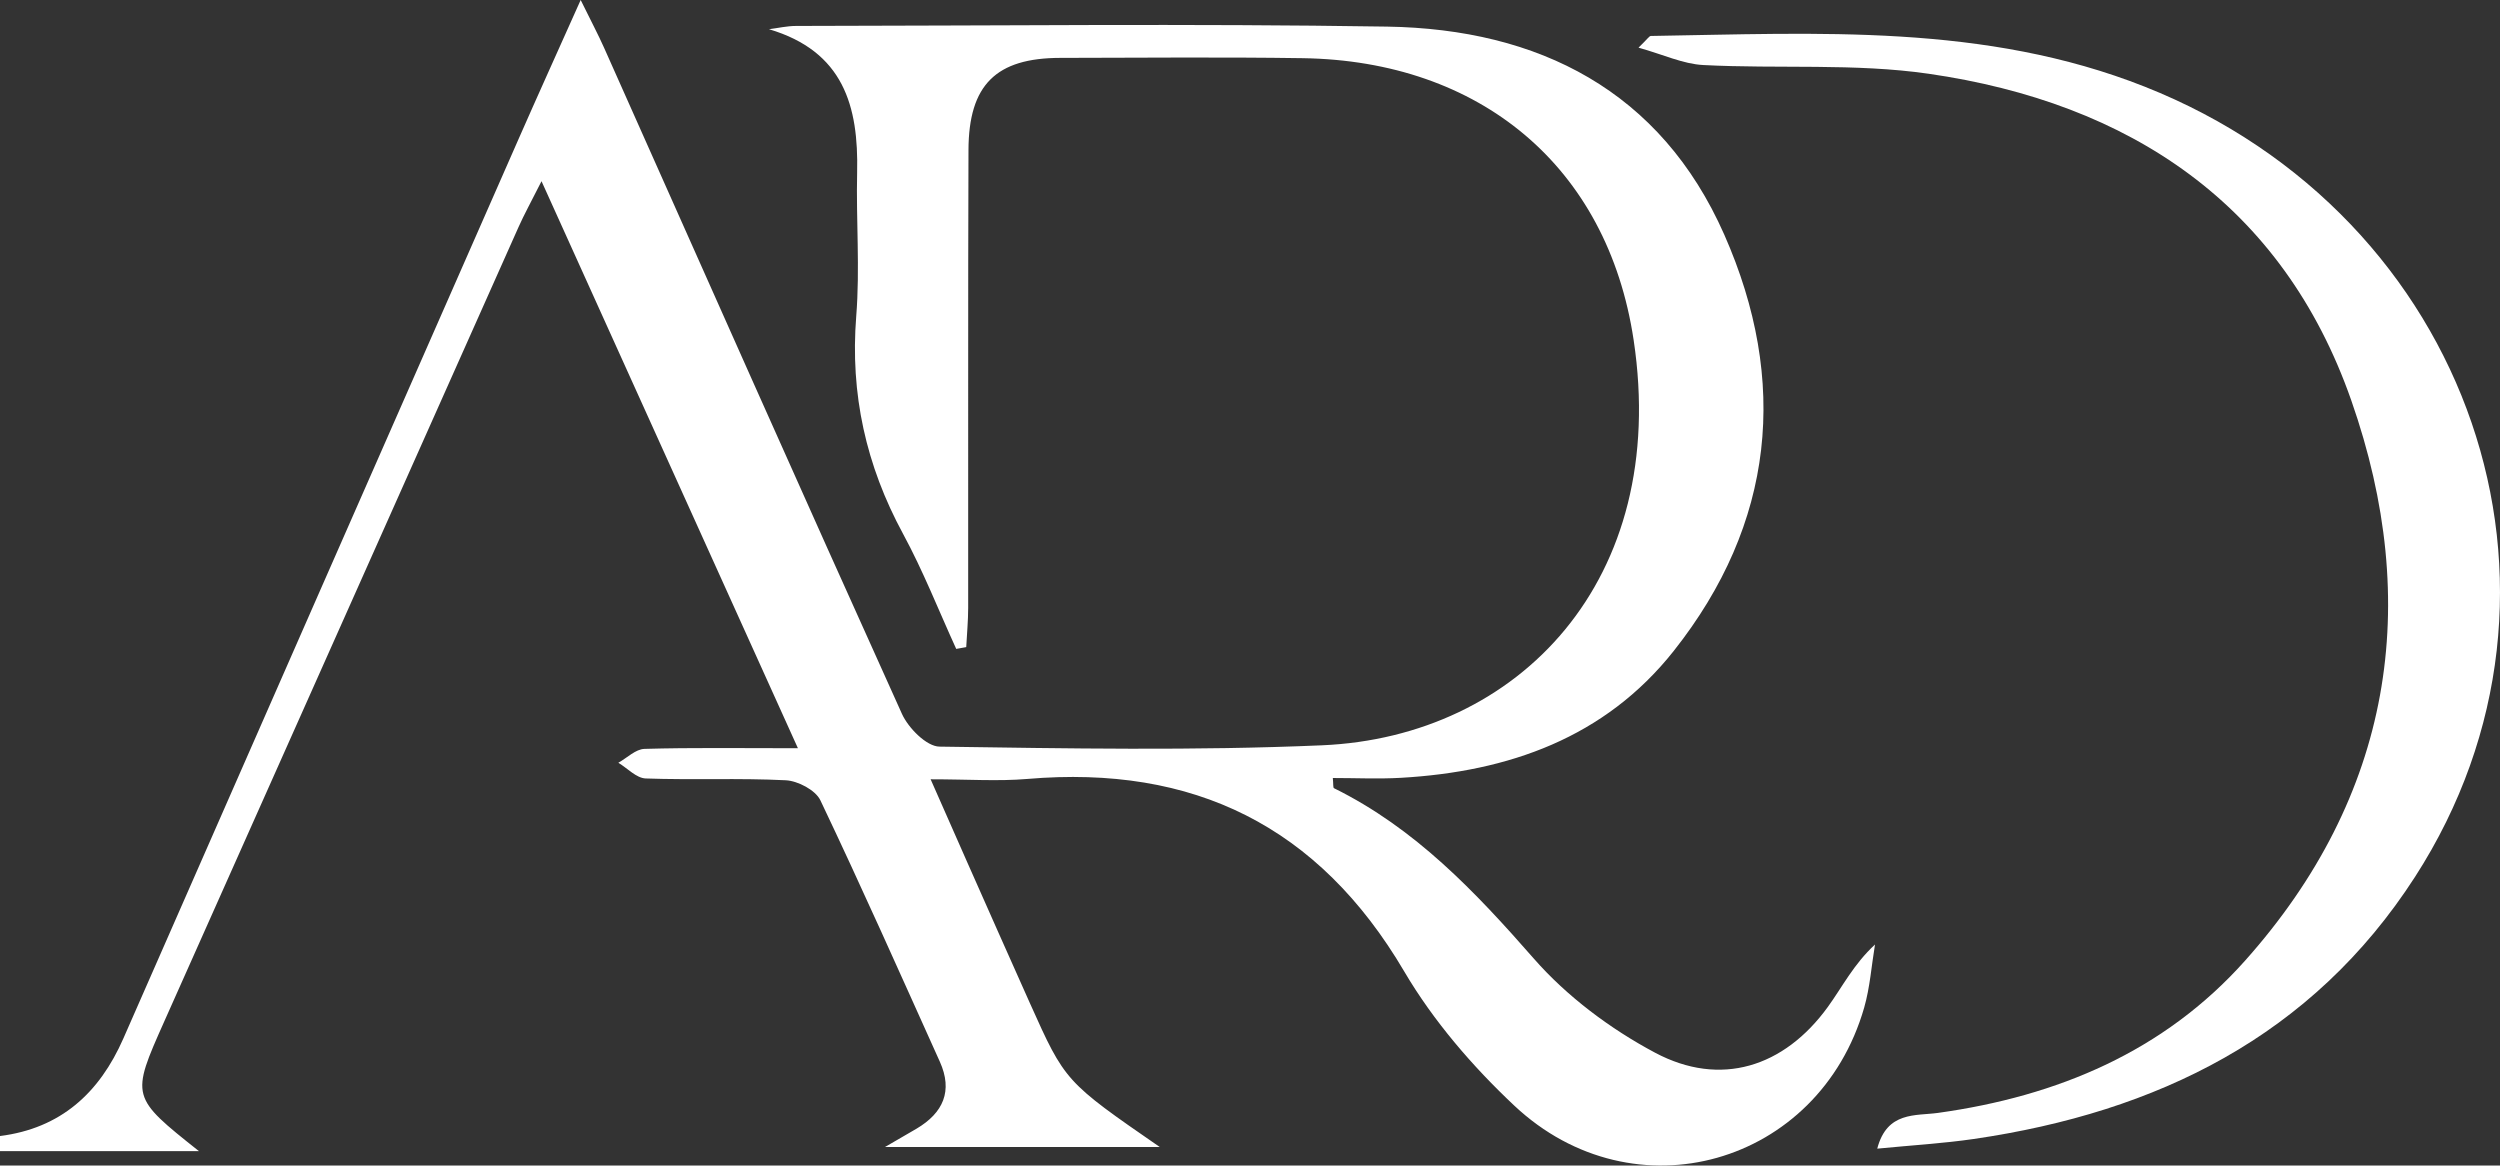 <?xml version="1.0" encoding="UTF-8"?>
<svg width="148px" height="69px" viewBox="0 0 148 69" version="1.1" xmlns="http://www.w3.org/2000/svg" xmlns:xlink="http://www.w3.org/1999/xlink">
    <rect x="0" y="0" width="148" height="69" fill="#333333" stroke="none"/>
    <title>Group 5</title>
    <g id="Symbols" stroke="none" stroke-width="1" fill="none" fill-rule="evenodd">
        <g id="footerr" transform="translate(-72, -76)" fill="#FFFFFF">
            <g id="Group-2" transform="translate(72, 64)">
                <g id="Group-5" transform="translate(0, 12)">
                    <path d="M0,67.253 C3.599,66.796 5.886,64.705 7.304,61.475 C15.1,43.71 22.907,25.951 30.716,8.192 C31.844,5.626 33.002,3.073 34.376,0 C35.004,1.277 35.408,2.036 35.758,2.82 C41.624,15.972 47.462,29.136 53.394,42.259 C53.773,43.098 54.85,44.19 55.616,44.2 C63.163,44.309 70.723,44.448 78.26,44.122 C89.914,43.62 98.846,34.337 96.712,20.132 C95.164,9.831 87.599,3.6 77.121,3.444 C72.338,3.373 67.552,3.42 62.768,3.427 C58.97,3.433 57.348,5.017 57.334,8.878 C57.302,17.916 57.325,26.953 57.316,35.99 C57.315,36.763 57.241,37.536 57.201,38.309 C57.003,38.344 56.805,38.38 56.608,38.415 C55.568,36.139 54.65,33.797 53.46,31.602 C51.267,27.555 50.323,23.326 50.689,18.717 C50.914,15.896 50.677,13.042 50.742,10.206 C50.832,6.288 49.942,3.04 45.524,1.729 C46.059,1.662 46.592,1.536 47.126,1.536 C58.788,1.525 70.453,1.389 82.111,1.575 C91.097,1.719 98.318,5.378 102.076,13.889 C105.905,22.559 105.06,30.991 99.083,38.538 C95.014,43.677 89.304,45.684 82.928,46.047 C81.598,46.123 80.26,46.058 78.903,46.058 C78.939,46.405 78.909,46.63 78.974,46.662 C83.772,49.032 87.326,52.778 90.803,56.75 C92.768,58.994 95.332,60.91 97.977,62.318 C101.853,64.383 105.623,63.178 108.21,59.608 C109.07,58.421 109.73,57.089 111,55.915 C110.792,57.162 110.705,58.444 110.359,59.652 C107.681,68.964 96.728,72.107 89.646,65.453 C87.167,63.123 84.852,60.434 83.133,57.514 C78.057,48.888 70.649,45.278 60.822,46.113 C59.076,46.261 57.308,46.134 55.093,46.134 C55.938,48.05 56.587,49.528 57.242,51.004 C58.483,53.8 59.719,56.598 60.971,59.389 C63.056,64.037 63.06,64.035 68.658,67.903 L52.391,67.903 C53.331,67.357 53.798,67.091 54.261,66.817 C55.837,65.882 56.422,64.589 55.637,62.849 C53.306,57.679 51.004,52.496 48.566,47.377 C48.28,46.776 47.238,46.229 46.519,46.192 C43.76,46.053 40.988,46.184 38.225,46.085 C37.675,46.066 37.145,45.48 36.606,45.155 C37.121,44.868 37.63,44.349 38.153,44.334 C40.981,44.252 43.813,44.295 47.237,44.295 C42.131,33.003 37.212,22.124 32.058,10.727 C31.448,11.939 31.037,12.679 30.694,13.449 C23.699,29.12 16.712,44.795 9.724,60.47 C7.734,64.935 7.737,64.936 11.779,68.149 L0,68.149 L0,67.253 Z" id="Fill-1"></path>
                    <path d="M97,2.821 C97.535,2.306 97.631,2.131 97.731,2.129 C107.598,1.974 117.491,1.378 126.978,5.135 C146.266,12.773 153.924,34.92 142.97,51.91 C136.885,61.35 127.695,65.842 116.849,67.427 C115.027,67.693 113.181,67.799 111.133,68 C111.709,65.782 113.403,66.068 114.736,65.883 C121.809,64.898 128.114,62.247 132.904,56.876 C141.603,47.125 143.418,35.768 139.197,23.708 C135.136,12.102 126.081,6.086 114.173,4.366 C109.794,3.734 105.278,4.083 100.833,3.85 C99.638,3.788 98.469,3.232 97,2.821" id="Fill-3"></path>
                </g>
            </g>
        </g>
    </g>
</svg>